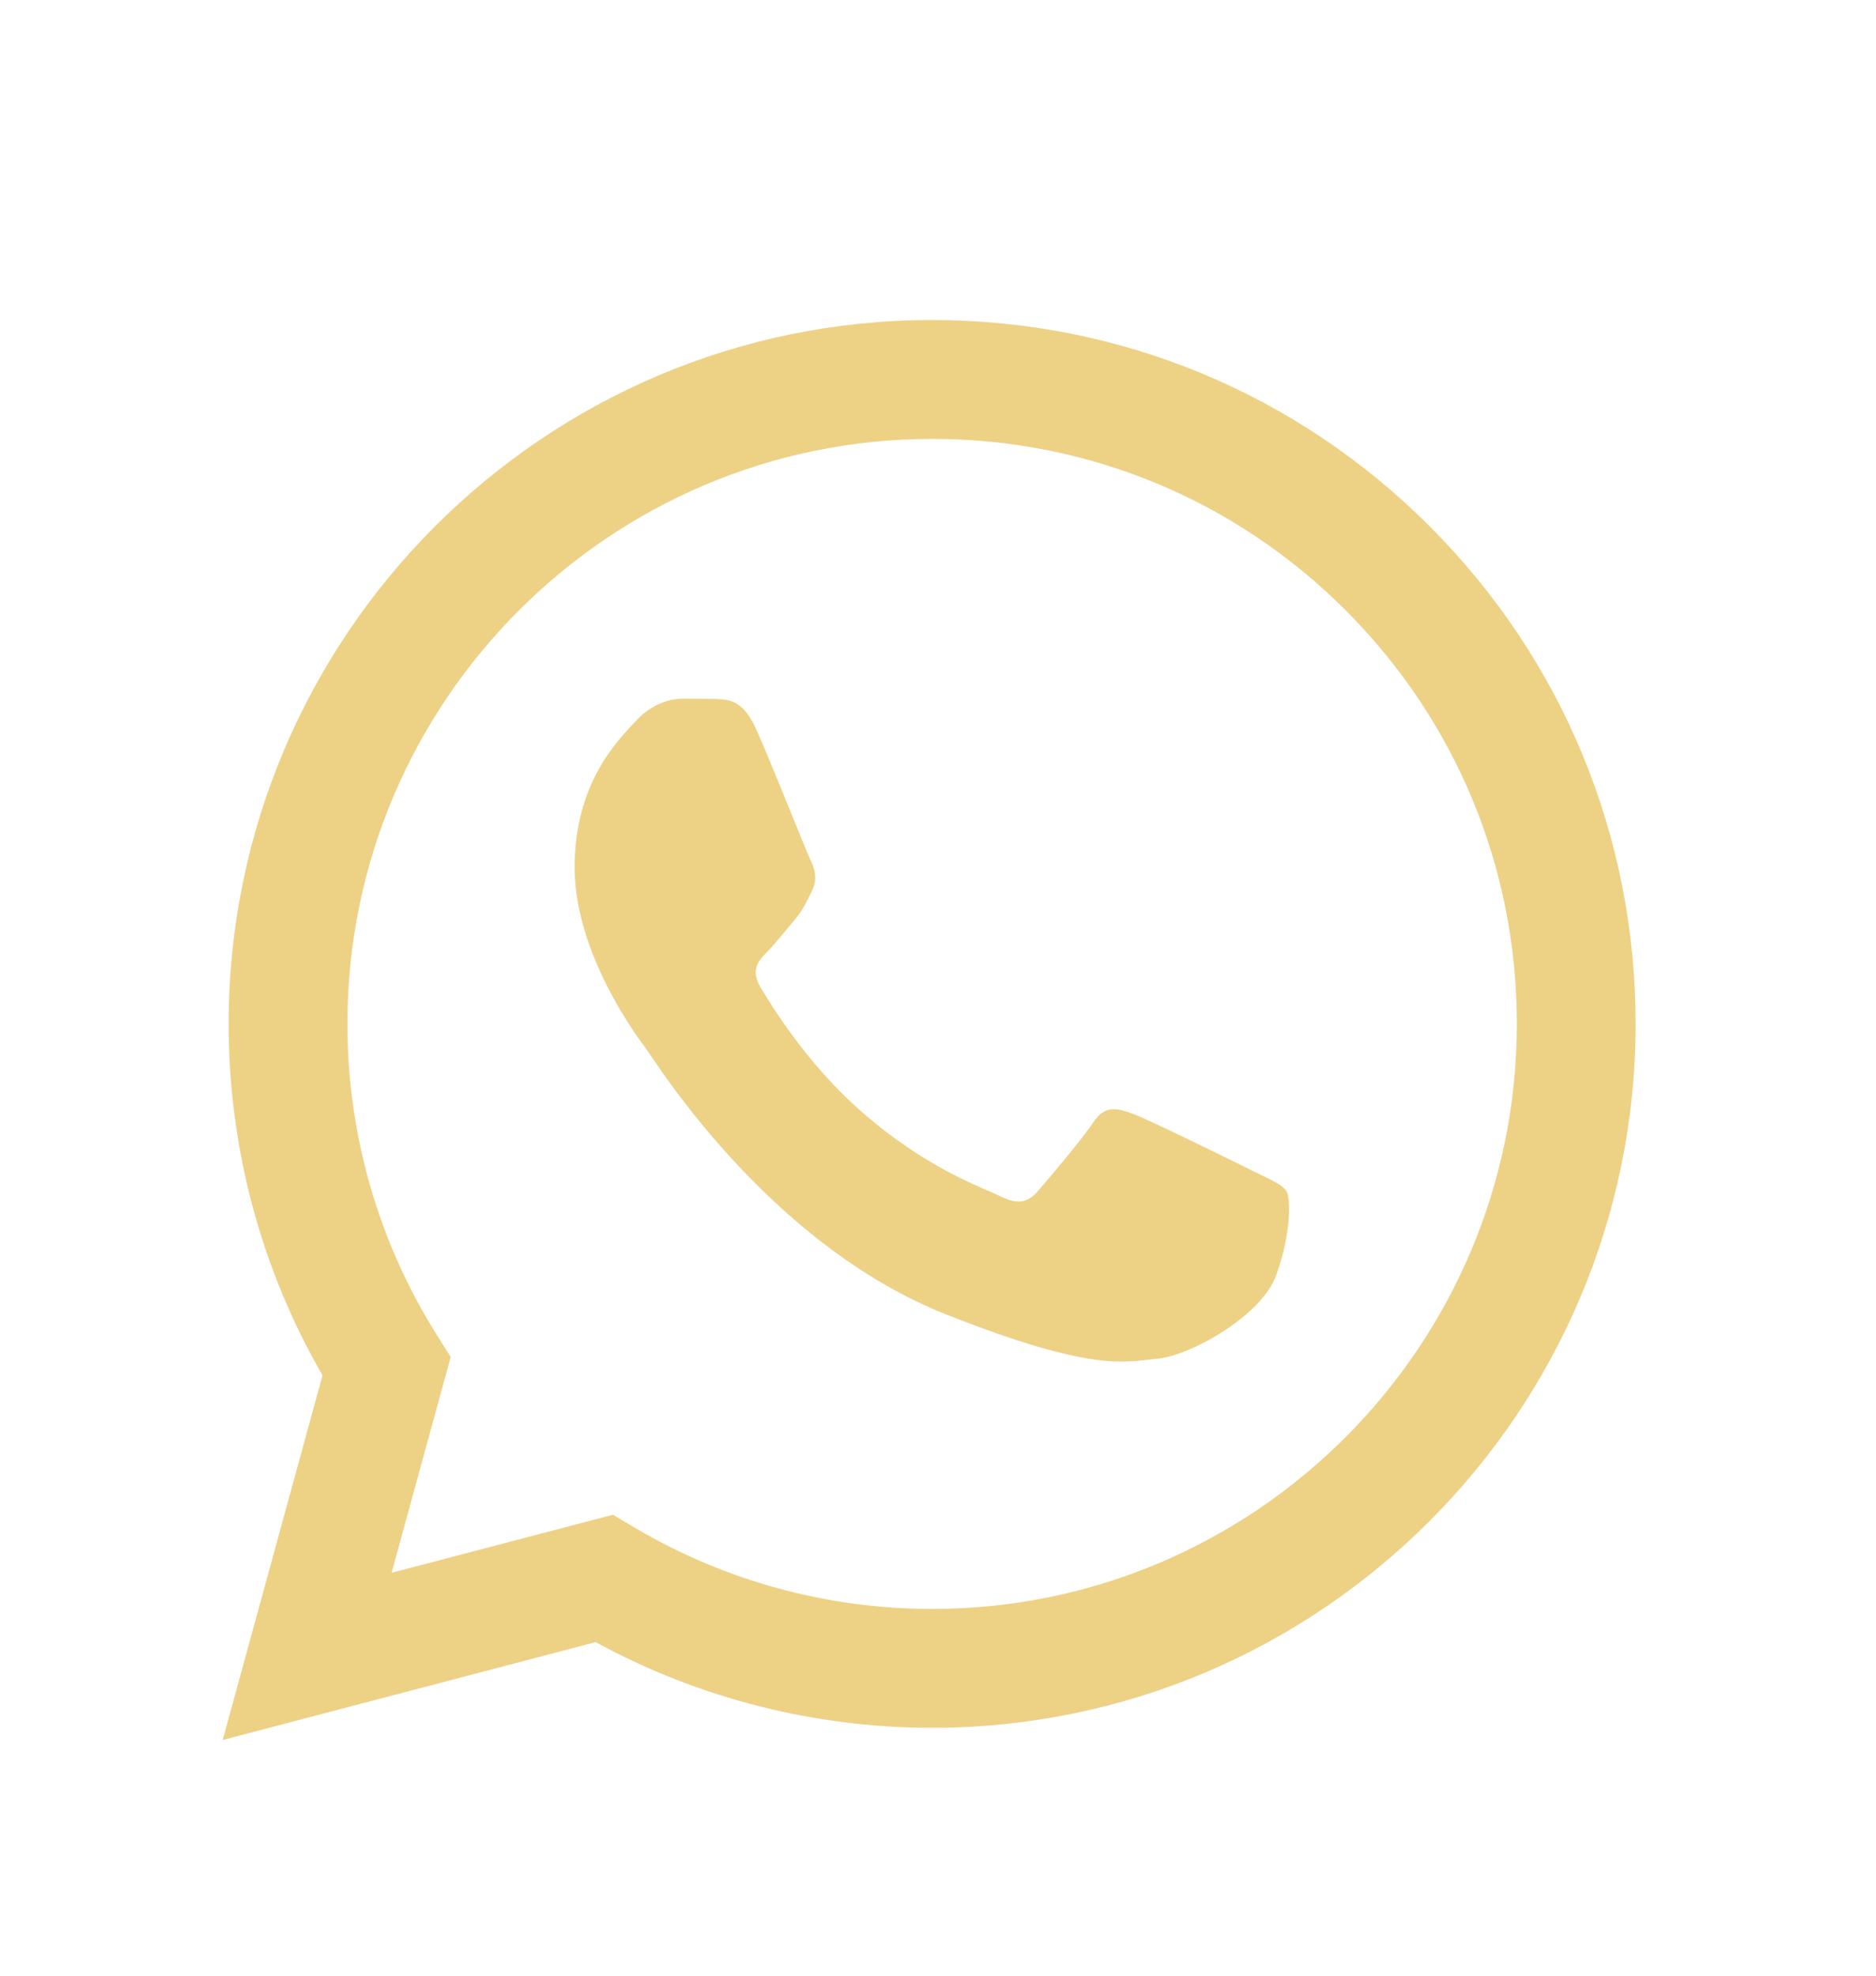 <svg width="38" height="40" viewBox="0 0 38 40" fill="none" xmlns="http://www.w3.org/2000/svg">
<g filter="url(#filter0_d_319_745)">
<path fill-rule="evenodd" clip-rule="evenodd" d="M6.533 23.846L4.511 31.228L12.065 29.247C14.147 30.382 16.49 30.98 18.875 30.981H18.881C26.734 30.981 33.127 24.59 33.131 16.736C33.132 12.929 31.651 9.35 28.961 6.657C26.27 3.965 22.692 2.481 18.881 2.479C11.026 2.479 4.634 8.87 4.631 16.724C4.63 19.235 5.286 21.686 6.533 23.846ZM7.037 16.725C7.039 10.197 12.352 4.886 18.885 4.886C22.049 4.887 25.023 6.12 27.259 8.358C29.495 10.596 30.726 13.571 30.725 16.735C30.722 23.263 25.409 28.575 18.881 28.575H18.876C16.75 28.574 14.666 28.003 12.848 26.924L12.415 26.668L7.932 27.843L9.129 23.474L8.847 23.026C7.662 21.141 7.036 18.962 7.037 16.725Z" fill="#EDD185"/>
<path fill-rule="evenodd" clip-rule="evenodd" d="M15.319 10.769C15.053 10.176 14.772 10.164 14.518 10.154C14.311 10.145 14.073 10.145 13.836 10.145C13.598 10.145 13.213 10.235 12.886 10.591C12.56 10.947 11.64 11.808 11.64 13.56C11.64 15.312 12.916 17.005 13.094 17.243C13.272 17.48 15.557 21.19 19.176 22.617C22.184 23.803 22.796 23.567 23.449 23.508C24.102 23.449 25.555 22.647 25.852 21.815C26.149 20.984 26.149 20.271 26.06 20.123C25.971 19.974 25.733 19.885 25.377 19.707C25.021 19.529 23.271 18.668 22.944 18.549C22.618 18.43 22.381 18.371 22.143 18.727C21.906 19.083 21.224 19.885 21.016 20.123C20.808 20.36 20.601 20.39 20.244 20.212C19.888 20.034 18.741 19.658 17.381 18.445C16.323 17.501 15.608 16.336 15.4 15.979C15.193 15.623 15.378 15.43 15.557 15.253C15.716 15.093 15.913 14.837 16.091 14.629C16.268 14.421 16.328 14.273 16.447 14.036C16.565 13.798 16.506 13.59 16.417 13.412C16.328 13.234 15.636 11.473 15.319 10.769Z" fill="#EDD185"/>
</g>
<defs>
<filter id="filter0_d_319_745" x="-2" y="0" width="42" height="42" filterUnits="userSpaceOnUse" color-interpolation-filters="sRGB">
<feFlood flood-opacity="0" result="BackgroundImageFix"/>
<feColorMatrix in="SourceAlpha" type="matrix" values="0 0 0 0 0 0 0 0 0 0 0 0 0 0 0 0 0 0 127 0" result="hardAlpha"/>
<feOffset dy="4"/>
<feGaussianBlur stdDeviation="2"/>
<feComposite in2="hardAlpha" operator="out"/>
<feColorMatrix type="matrix" values="0 0 0 0 0 0 0 0 0 0 0 0 0 0 0 0 0 0 0.25 0"/>
<feBlend mode="normal" in2="BackgroundImageFix" result="effect1_dropShadow_319_745"/>
<feBlend mode="normal" in="SourceGraphic" in2="effect1_dropShadow_319_745" result="shape"/>
</filter>
</defs>
</svg>

